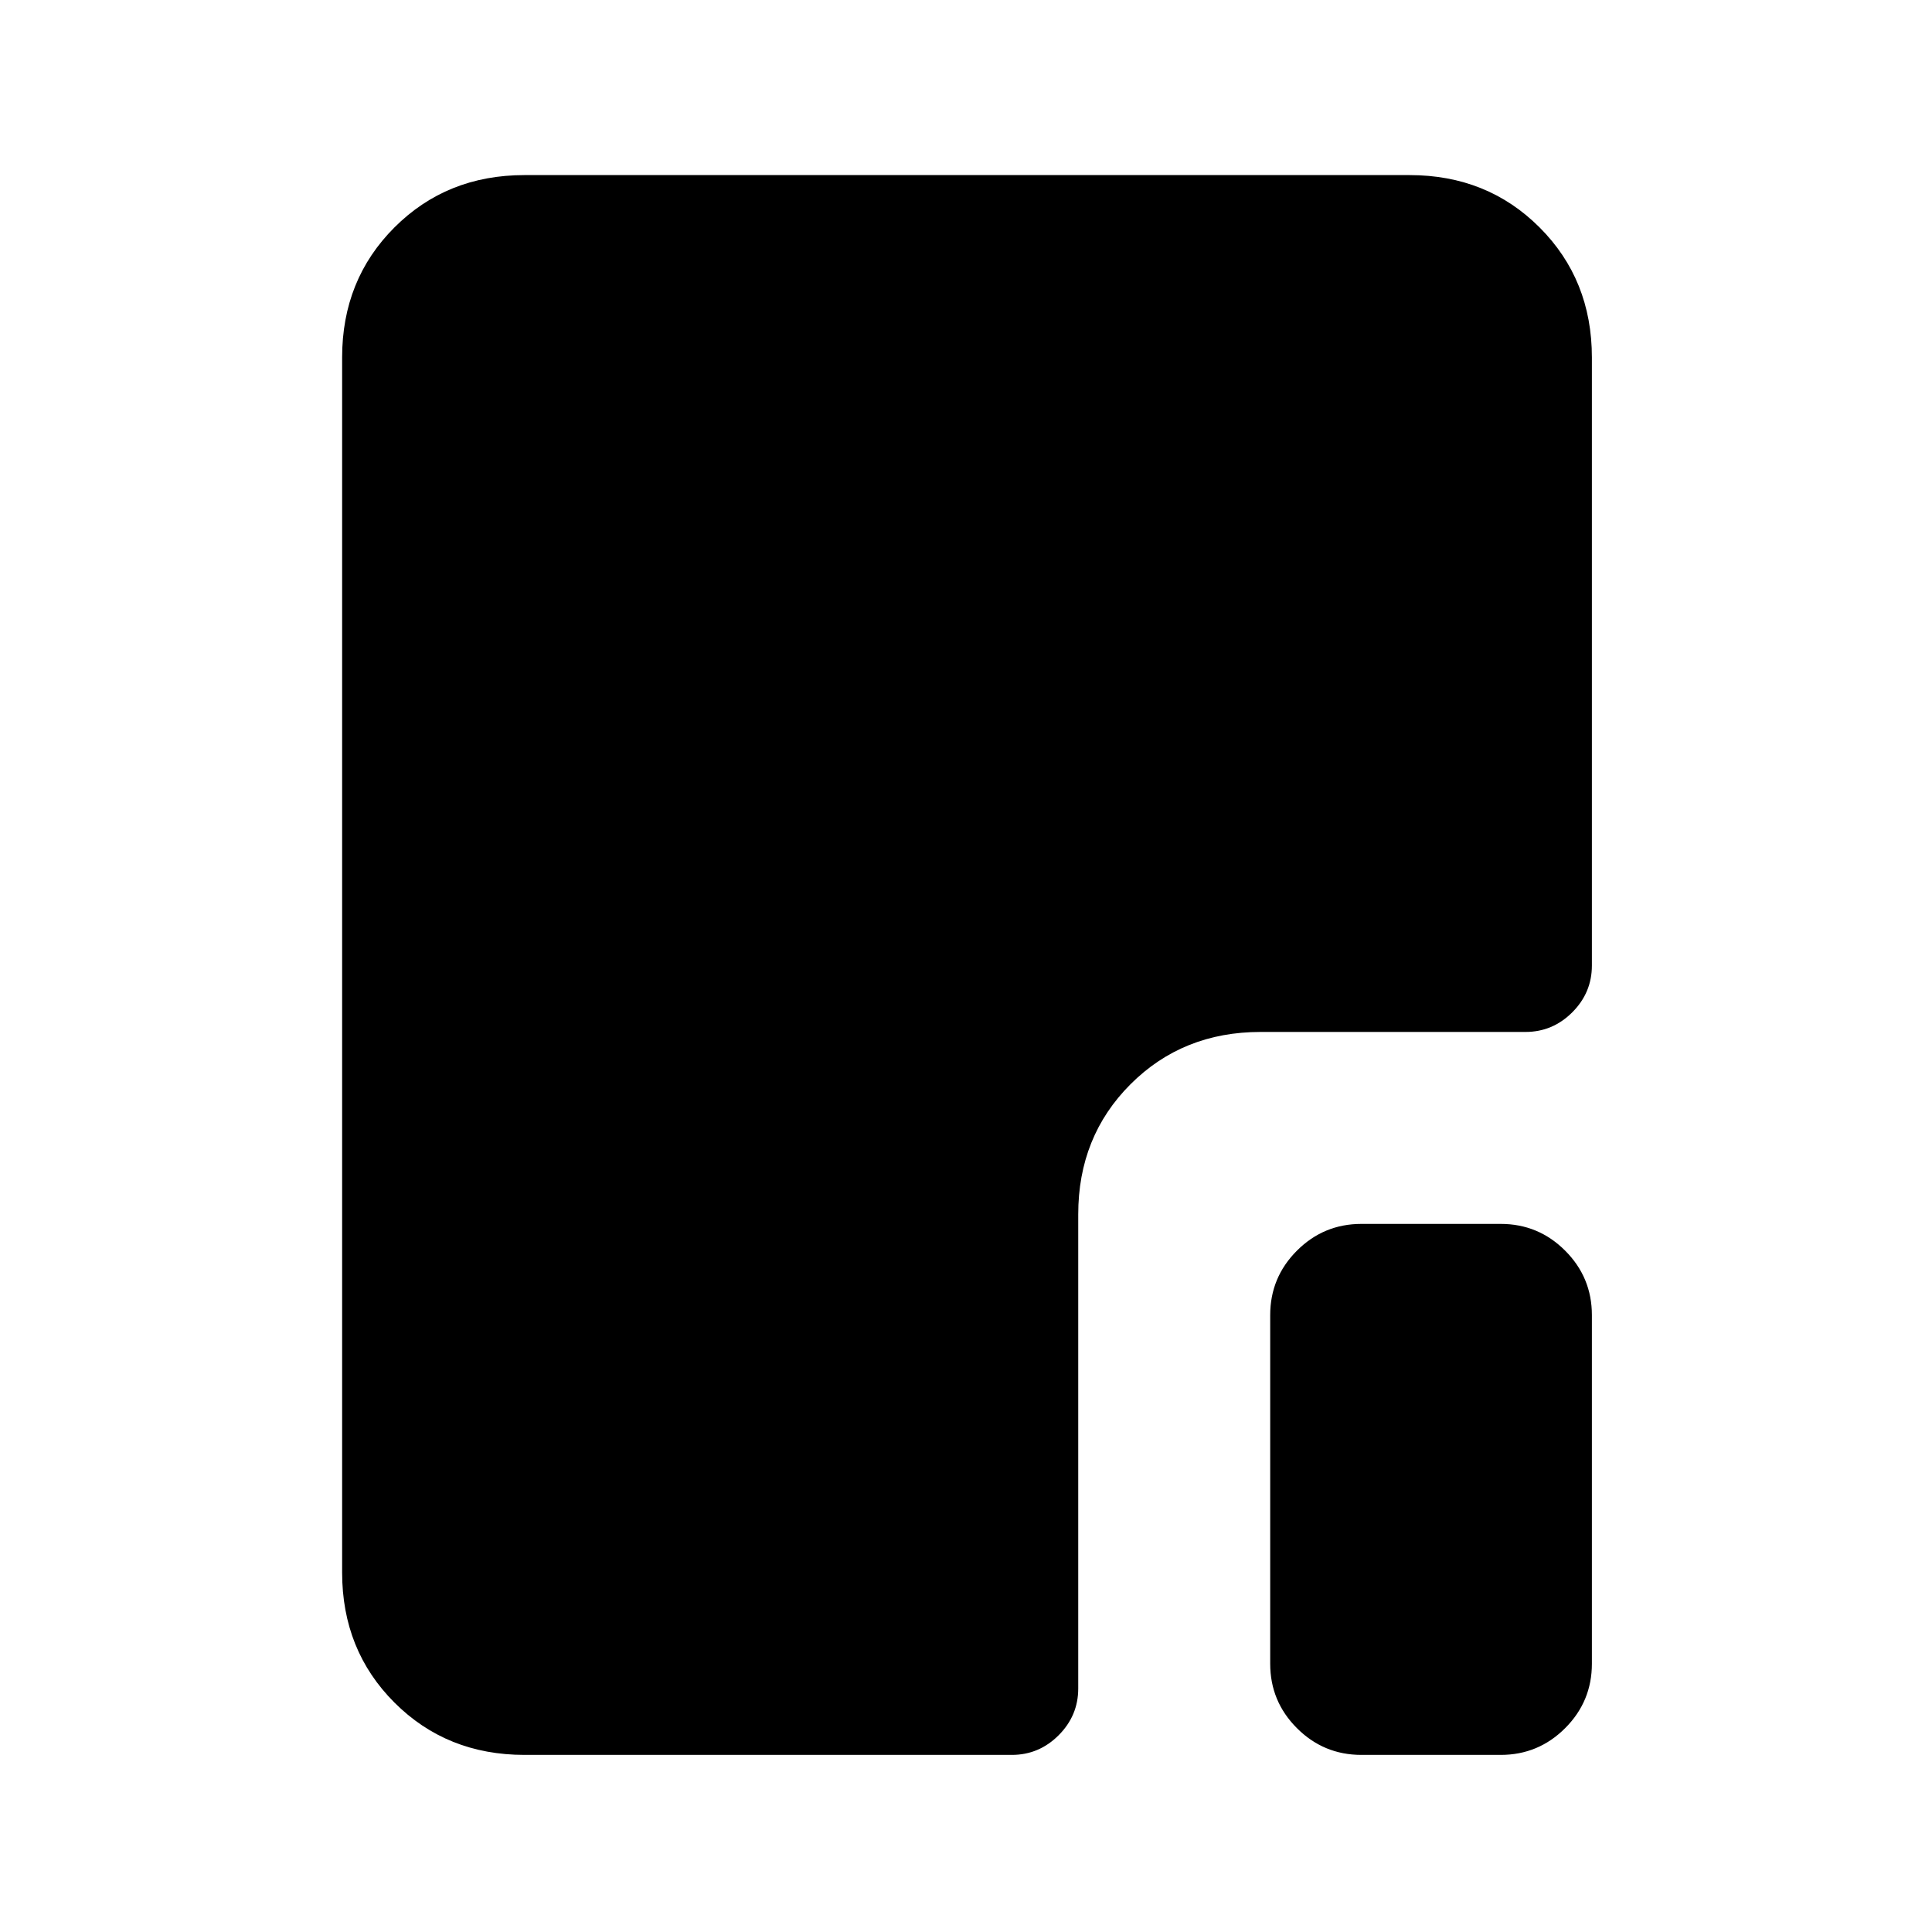 <svg xmlns="http://www.w3.org/2000/svg" height="24" viewBox="0 96 960 960" width="24"><path d="M676.462 968q-18.731 0-32.02-13.288-13.288-13.289-13.288-32.019V749.462q0-18.731 13.288-32.02 13.289-13.288 32.02-13.288h69.231q18.73 0 32.019 13.288Q791 730.731 791 749.462v173.231q0 18.73-13.288 32.019Q764.423 968 745.693 968h-69.231Zm-415.847 0Q222 968 196 942q-26-26-26-64.615v-603.77Q170 235 196 209q26-26 64.615-26h439.77Q739 183 765 209q26 26 26 64.615v302.154q0 13.5-9.75 23.25t-23.25 9.75H626.385q-38.654 0-64.635 25.981t-25.981 64.635V935q0 13.5-9.75 23.25t-23.25 9.75H260.615Z"/></svg>